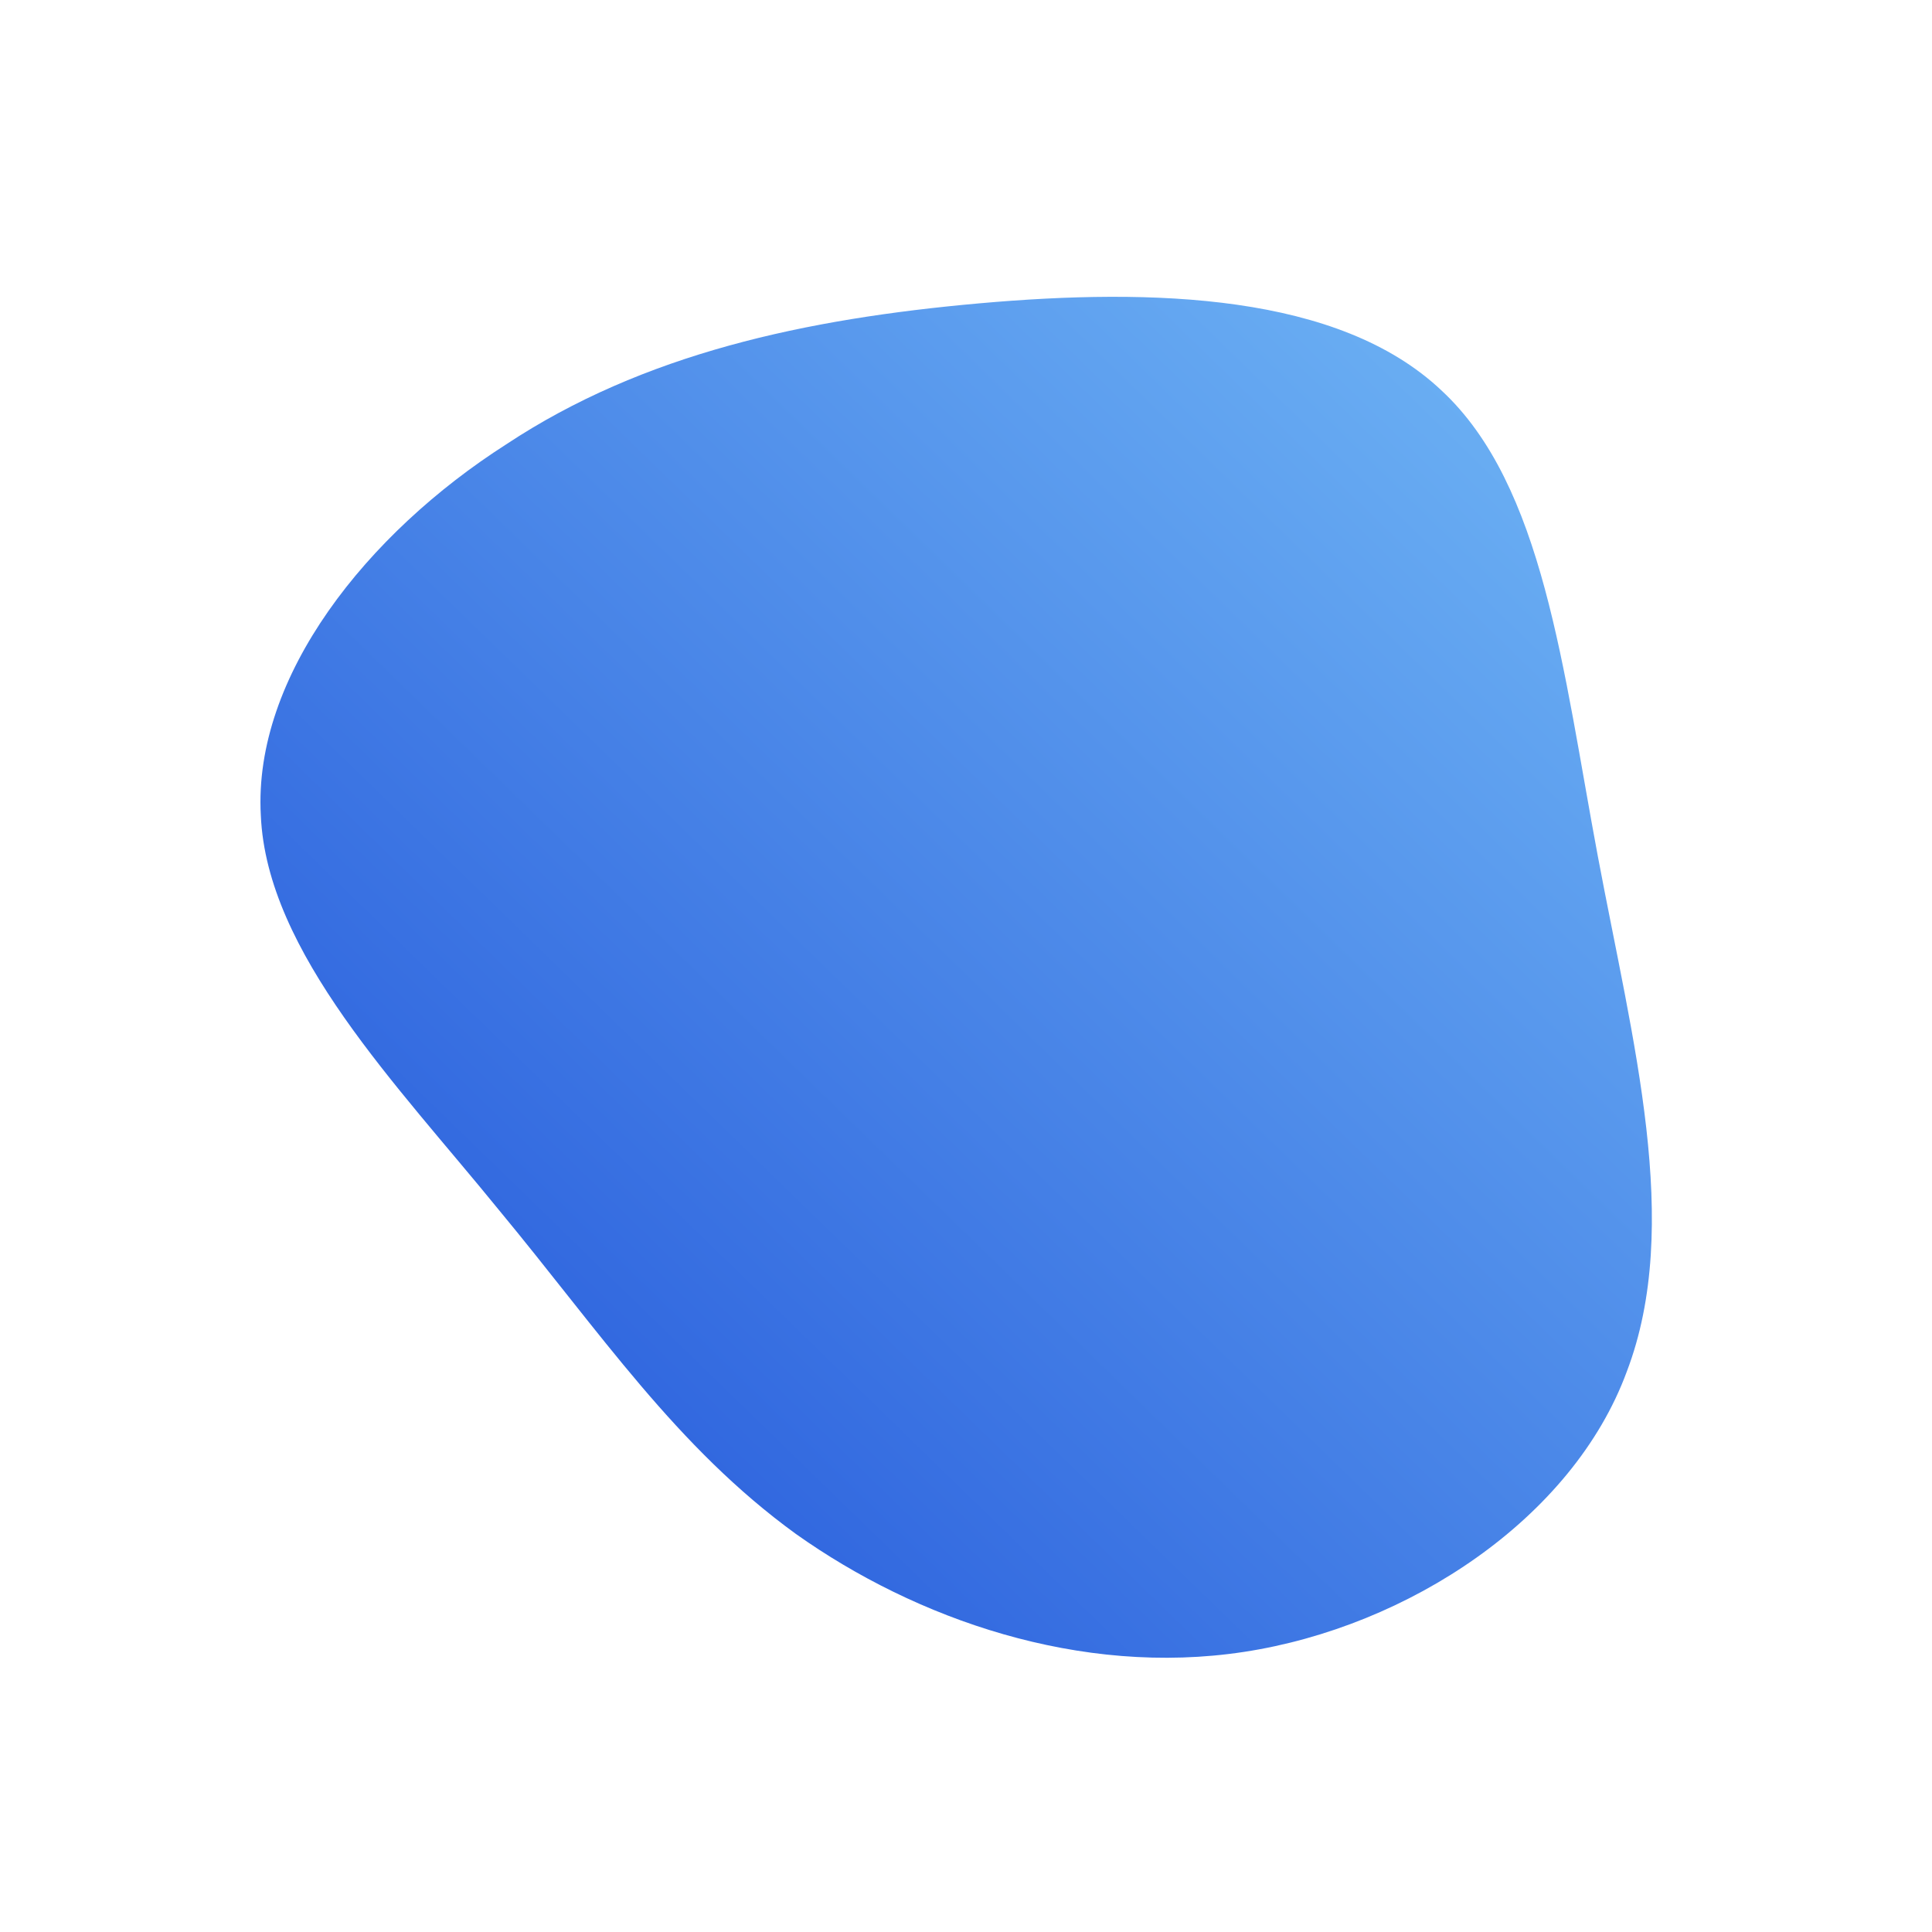 <!--?xml version="1.0" standalone="no"?-->
              <svg id="sw-js-blob-svg" viewBox="0 0 100 100" xmlns="http://www.w3.org/2000/svg" version="1.1">
                    <defs> 
                        <linearGradient id="sw-gradient" x1="0" x2="1" y1="1" y2="0">
                            <stop id="stop1" stop-color="rgba(29, 78, 216, 1)" offset="0%"></stop>
                            <stop id="stop2" stop-color="rgba(115.561, 186.581, 246.426, 1)" offset="100%"></stop>
                        </linearGradient>
                    </defs>
                <path fill="url(#sw-gradient)" d="M24.6,-29.8C29.9,-24.9,30.9,-15.3,32.7,-5.7C34.5,3.9,37.1,13.4,34.2,21C31.4,28.6,22.9,34.2,14.4,35.5C5.9,36.8,-2.6,33.8,-8.8,29.4C-15,24.9,-18.9,19,-24.2,12.6C-29.4,6.2,-36.2,-0.7,-36.5,-7.8C-36.9,-15,-31,-22.4,-23.8,-27C-16.7,-31.7,-8.3,-33.5,0.7,-34.3C9.7,-35.1,19.3,-34.8,24.6,-29.8Z" width="100%" height="100%" transform="translate(50 50)" stroke-width="0" style="transition: all 0.3s ease 0s;"></path>
              </svg>